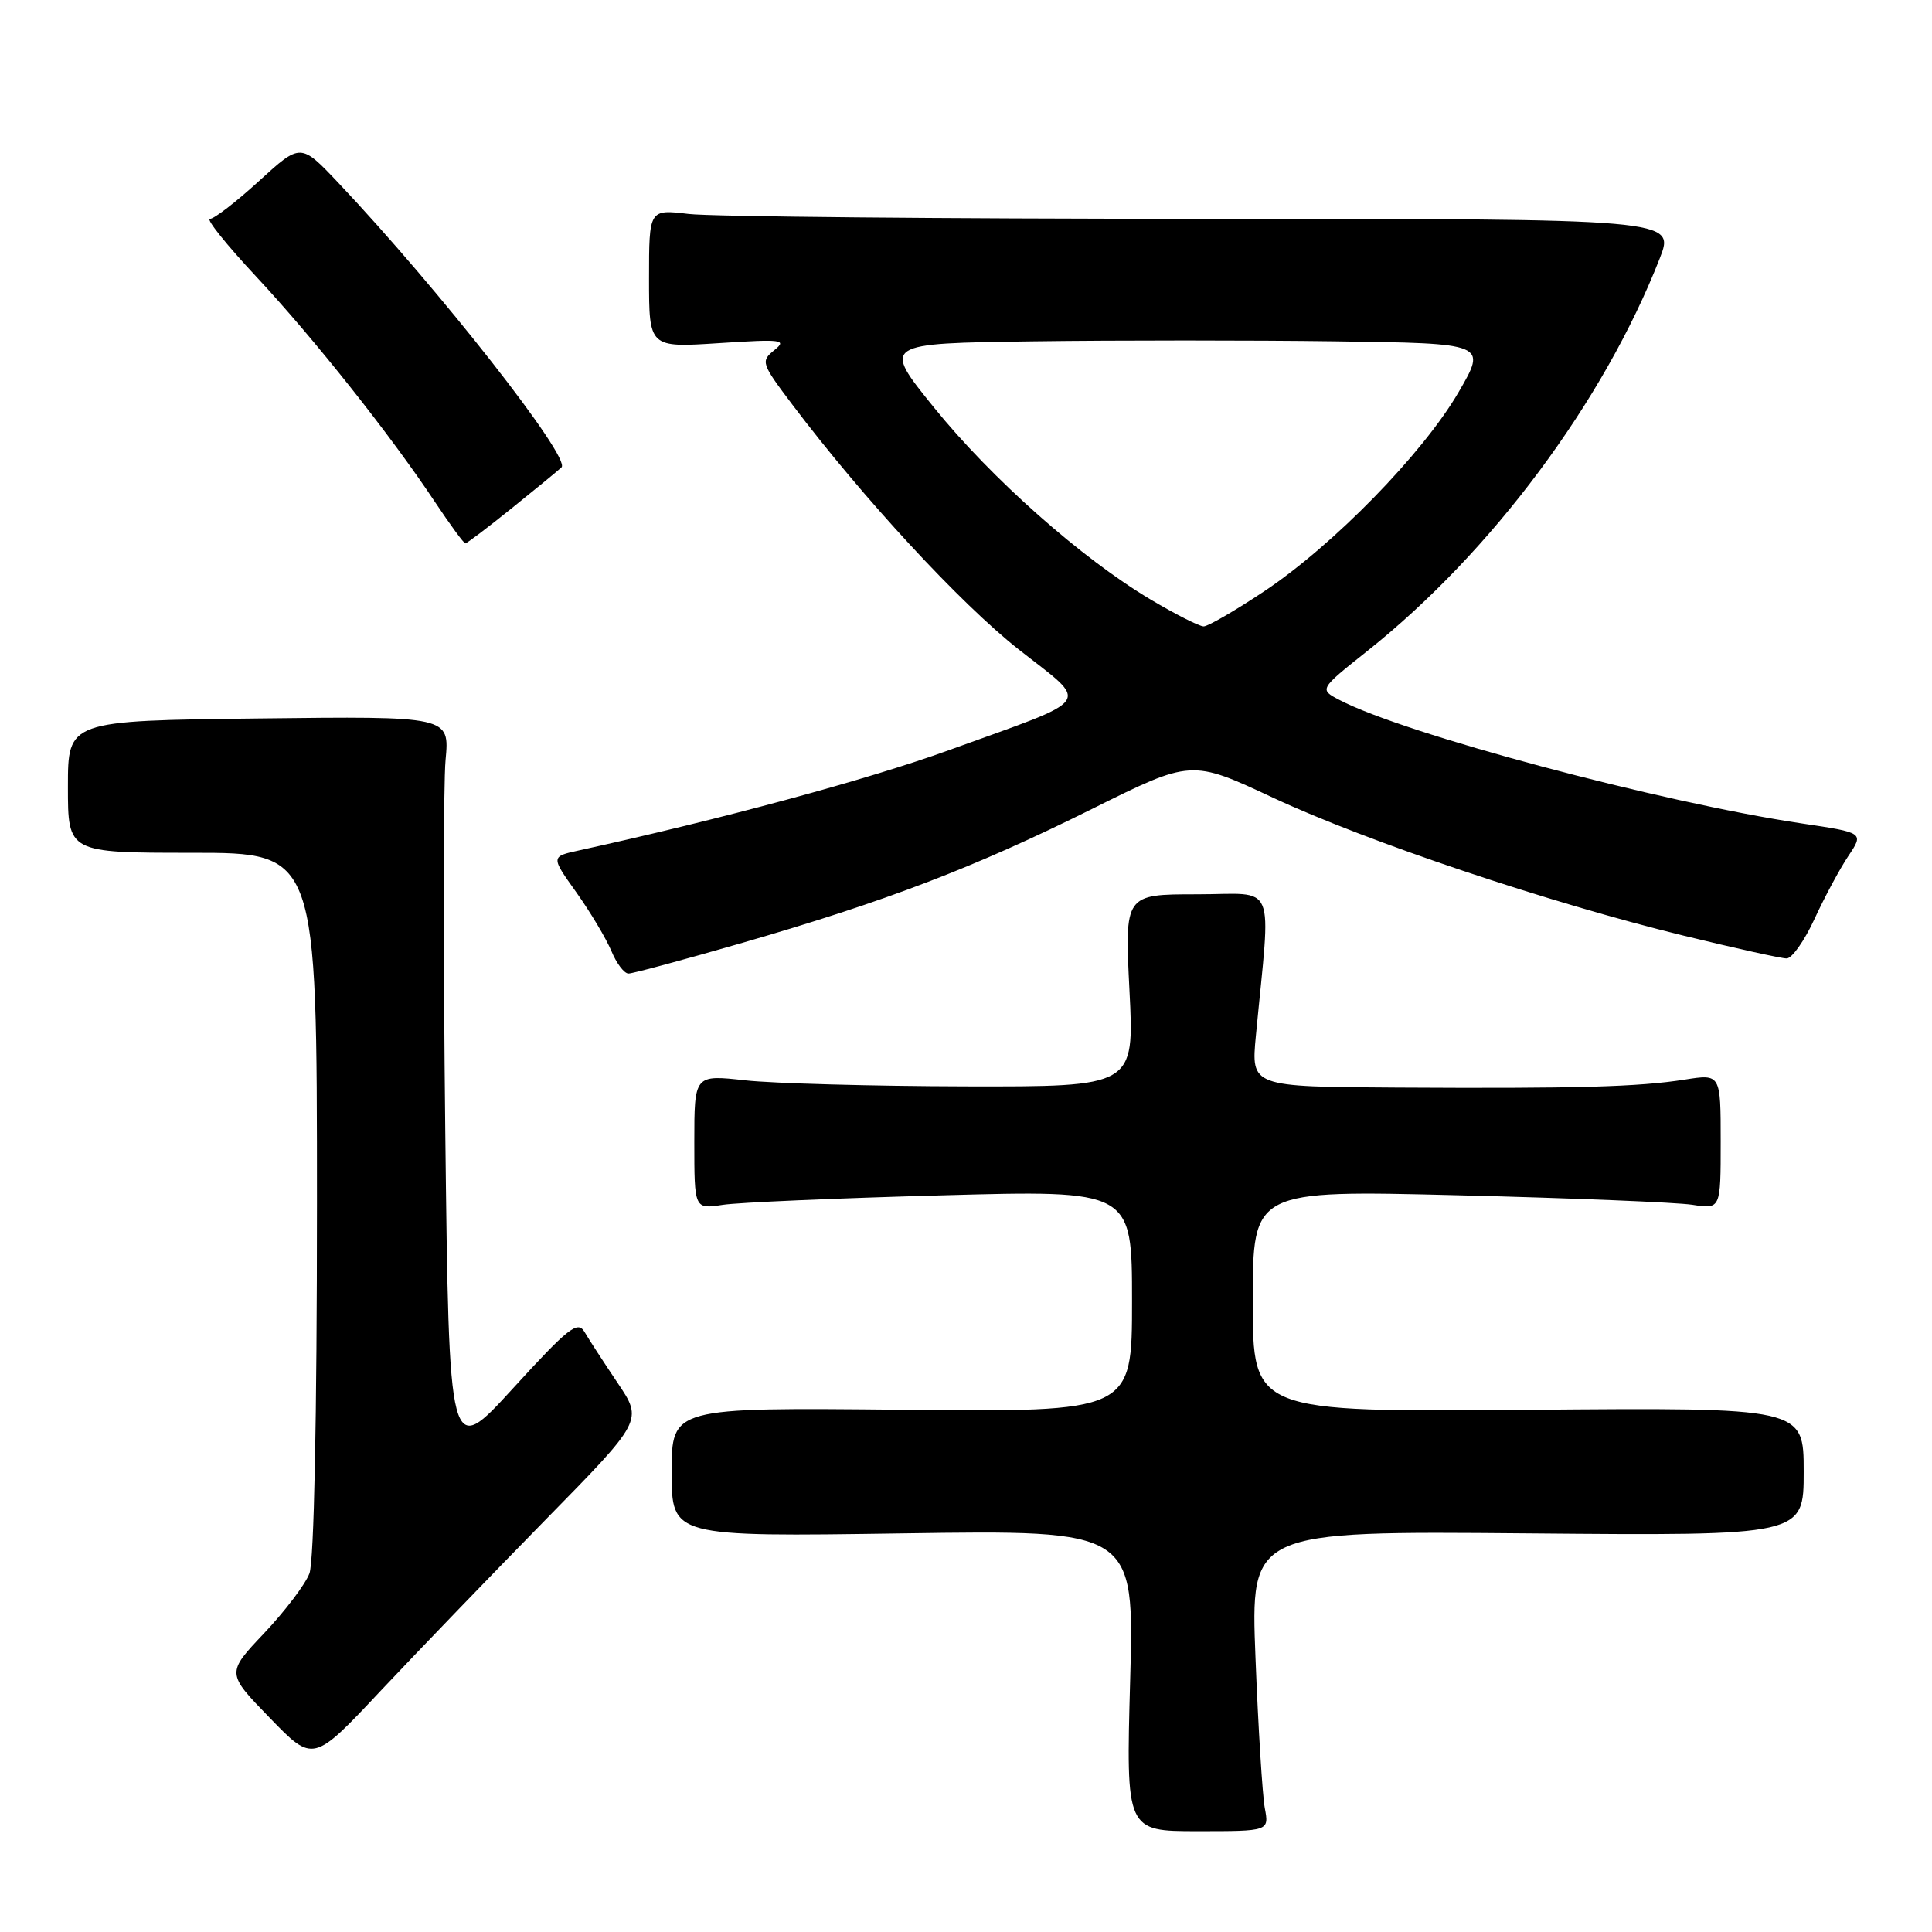<?xml version="1.0" encoding="UTF-8" standalone="no"?>
<!DOCTYPE svg PUBLIC "-//W3C//DTD SVG 1.1//EN" "http://www.w3.org/Graphics/SVG/1.1/DTD/svg11.dtd" >
<svg xmlns="http://www.w3.org/2000/svg" xmlns:xlink="http://www.w3.org/1999/xlink" version="1.1" viewBox="0 0 256 256">
 <g >
 <path fill="currentColor"
d=" M 167.59 239.57 C 167.28 237.88 166.72 228.93 166.36 219.68 C 165.70 202.86 165.70 202.86 202.35 203.18 C 239.00 203.50 239.00 203.50 239.00 195.00 C 239.00 186.50 239.00 186.50 202.50 186.81 C 166.00 187.11 166.00 187.11 166.00 172.41 C 166.00 157.70 166.00 157.70 193.25 158.38 C 208.24 158.75 222.19 159.32 224.25 159.64 C 228.00 160.22 228.00 160.22 228.00 151.26 C 228.00 142.30 228.00 142.30 223.25 143.05 C 217.11 144.02 208.91 144.25 185.13 144.11 C 165.77 144.00 165.77 144.00 166.41 137.25 C 168.41 116.28 169.33 118.50 158.60 118.50 C 149.02 118.50 149.02 118.50 149.66 131.25 C 150.31 144.00 150.31 144.00 127.90 143.95 C 115.58 143.92 102.46 143.56 98.75 143.15 C 92.00 142.40 92.00 142.40 92.00 151.31 C 92.00 160.22 92.00 160.22 95.75 159.65 C 97.81 159.33 110.86 158.77 124.75 158.39 C 150.00 157.69 150.00 157.69 150.00 172.40 C 150.00 187.11 150.00 187.11 119.50 186.80 C 89.00 186.50 89.00 186.50 89.00 195.07 C 89.00 203.63 89.00 203.63 119.65 203.18 C 150.31 202.73 150.31 202.73 149.75 222.69 C 149.20 242.64 149.20 242.64 158.69 242.64 C 168.17 242.64 168.17 242.64 167.59 239.57 Z  M 72.30 201.36 C 85.19 188.22 85.19 188.22 81.84 183.25 C 80.00 180.51 78.03 177.48 77.46 176.50 C 76.55 174.95 75.35 175.89 67.96 183.98 C 59.50 193.24 59.50 193.24 59.00 149.87 C 58.73 126.02 58.74 103.89 59.04 100.70 C 59.58 94.90 59.58 94.90 34.29 95.20 C 9.00 95.50 9.00 95.50 9.00 104.25 C 9.00 113.00 9.00 113.00 25.50 113.00 C 42.00 113.00 42.00 113.00 42.00 159.43 C 42.00 187.87 41.61 206.89 41.00 208.49 C 40.46 209.93 37.75 213.50 35.00 216.41 C 29.99 221.70 29.99 221.70 35.75 227.63 C 41.50 233.57 41.50 233.57 50.45 224.03 C 55.38 218.79 65.21 208.59 72.30 201.36 Z  M 98.41 124.92 C 117.51 119.39 129.06 114.97 144.68 107.20 C 157.86 100.64 157.86 100.64 168.68 105.70 C 181.16 111.53 205.24 119.62 223.09 123.98 C 229.89 125.64 236.03 127.00 236.74 127.00 C 237.45 127.00 239.11 124.64 240.44 121.75 C 241.77 118.86 243.79 115.11 244.92 113.42 C 246.98 110.34 246.98 110.34 238.74 109.11 C 219.95 106.30 186.09 97.25 177.49 92.75 C 174.79 91.34 174.79 91.34 181.24 86.21 C 197.65 73.15 212.52 53.17 219.92 34.25 C 221.97 29.00 221.97 29.00 159.24 28.99 C 124.73 28.99 94.14 28.70 91.25 28.35 C 86.00 27.72 86.00 27.72 86.00 36.90 C 86.00 46.07 86.00 46.07 95.25 45.47 C 103.66 44.92 104.33 45.01 102.60 46.40 C 100.78 47.88 100.86 48.14 105.01 53.64 C 114.36 66.02 127.24 79.95 134.95 86.03 C 144.48 93.53 145.33 92.31 125.66 99.43 C 115.00 103.29 95.58 108.55 76.74 112.68 C 72.98 113.50 72.98 113.50 76.38 118.26 C 78.24 120.88 80.32 124.37 81.01 126.01 C 81.69 127.66 82.71 129.00 83.28 129.00 C 83.85 129.00 90.65 127.16 98.41 124.92 Z  M 67.76 67.38 C 70.92 64.84 73.91 62.39 74.40 61.93 C 75.72 60.71 58.19 38.35 44.83 24.22 C 39.84 18.95 39.84 18.95 34.34 23.97 C 31.31 26.74 28.38 29.00 27.82 29.00 C 27.26 29.00 30.01 32.43 33.93 36.63 C 41.57 44.82 51.75 57.64 57.64 66.52 C 59.65 69.53 61.45 72.00 61.66 72.00 C 61.86 72.00 64.61 69.92 67.76 67.38 Z  M 152.48 79.45 C 143.33 74.01 131.38 63.42 123.76 54.00 C 116.88 45.50 116.88 45.50 136.94 45.23 C 147.97 45.08 166.01 45.08 177.01 45.23 C 197.03 45.50 197.03 45.50 193.26 51.98 C 188.55 60.08 176.67 72.25 167.51 78.35 C 163.67 80.91 160.06 83.00 159.49 83.00 C 158.92 83.00 155.76 81.40 152.48 79.45 Z "/>
</g>
</svg>